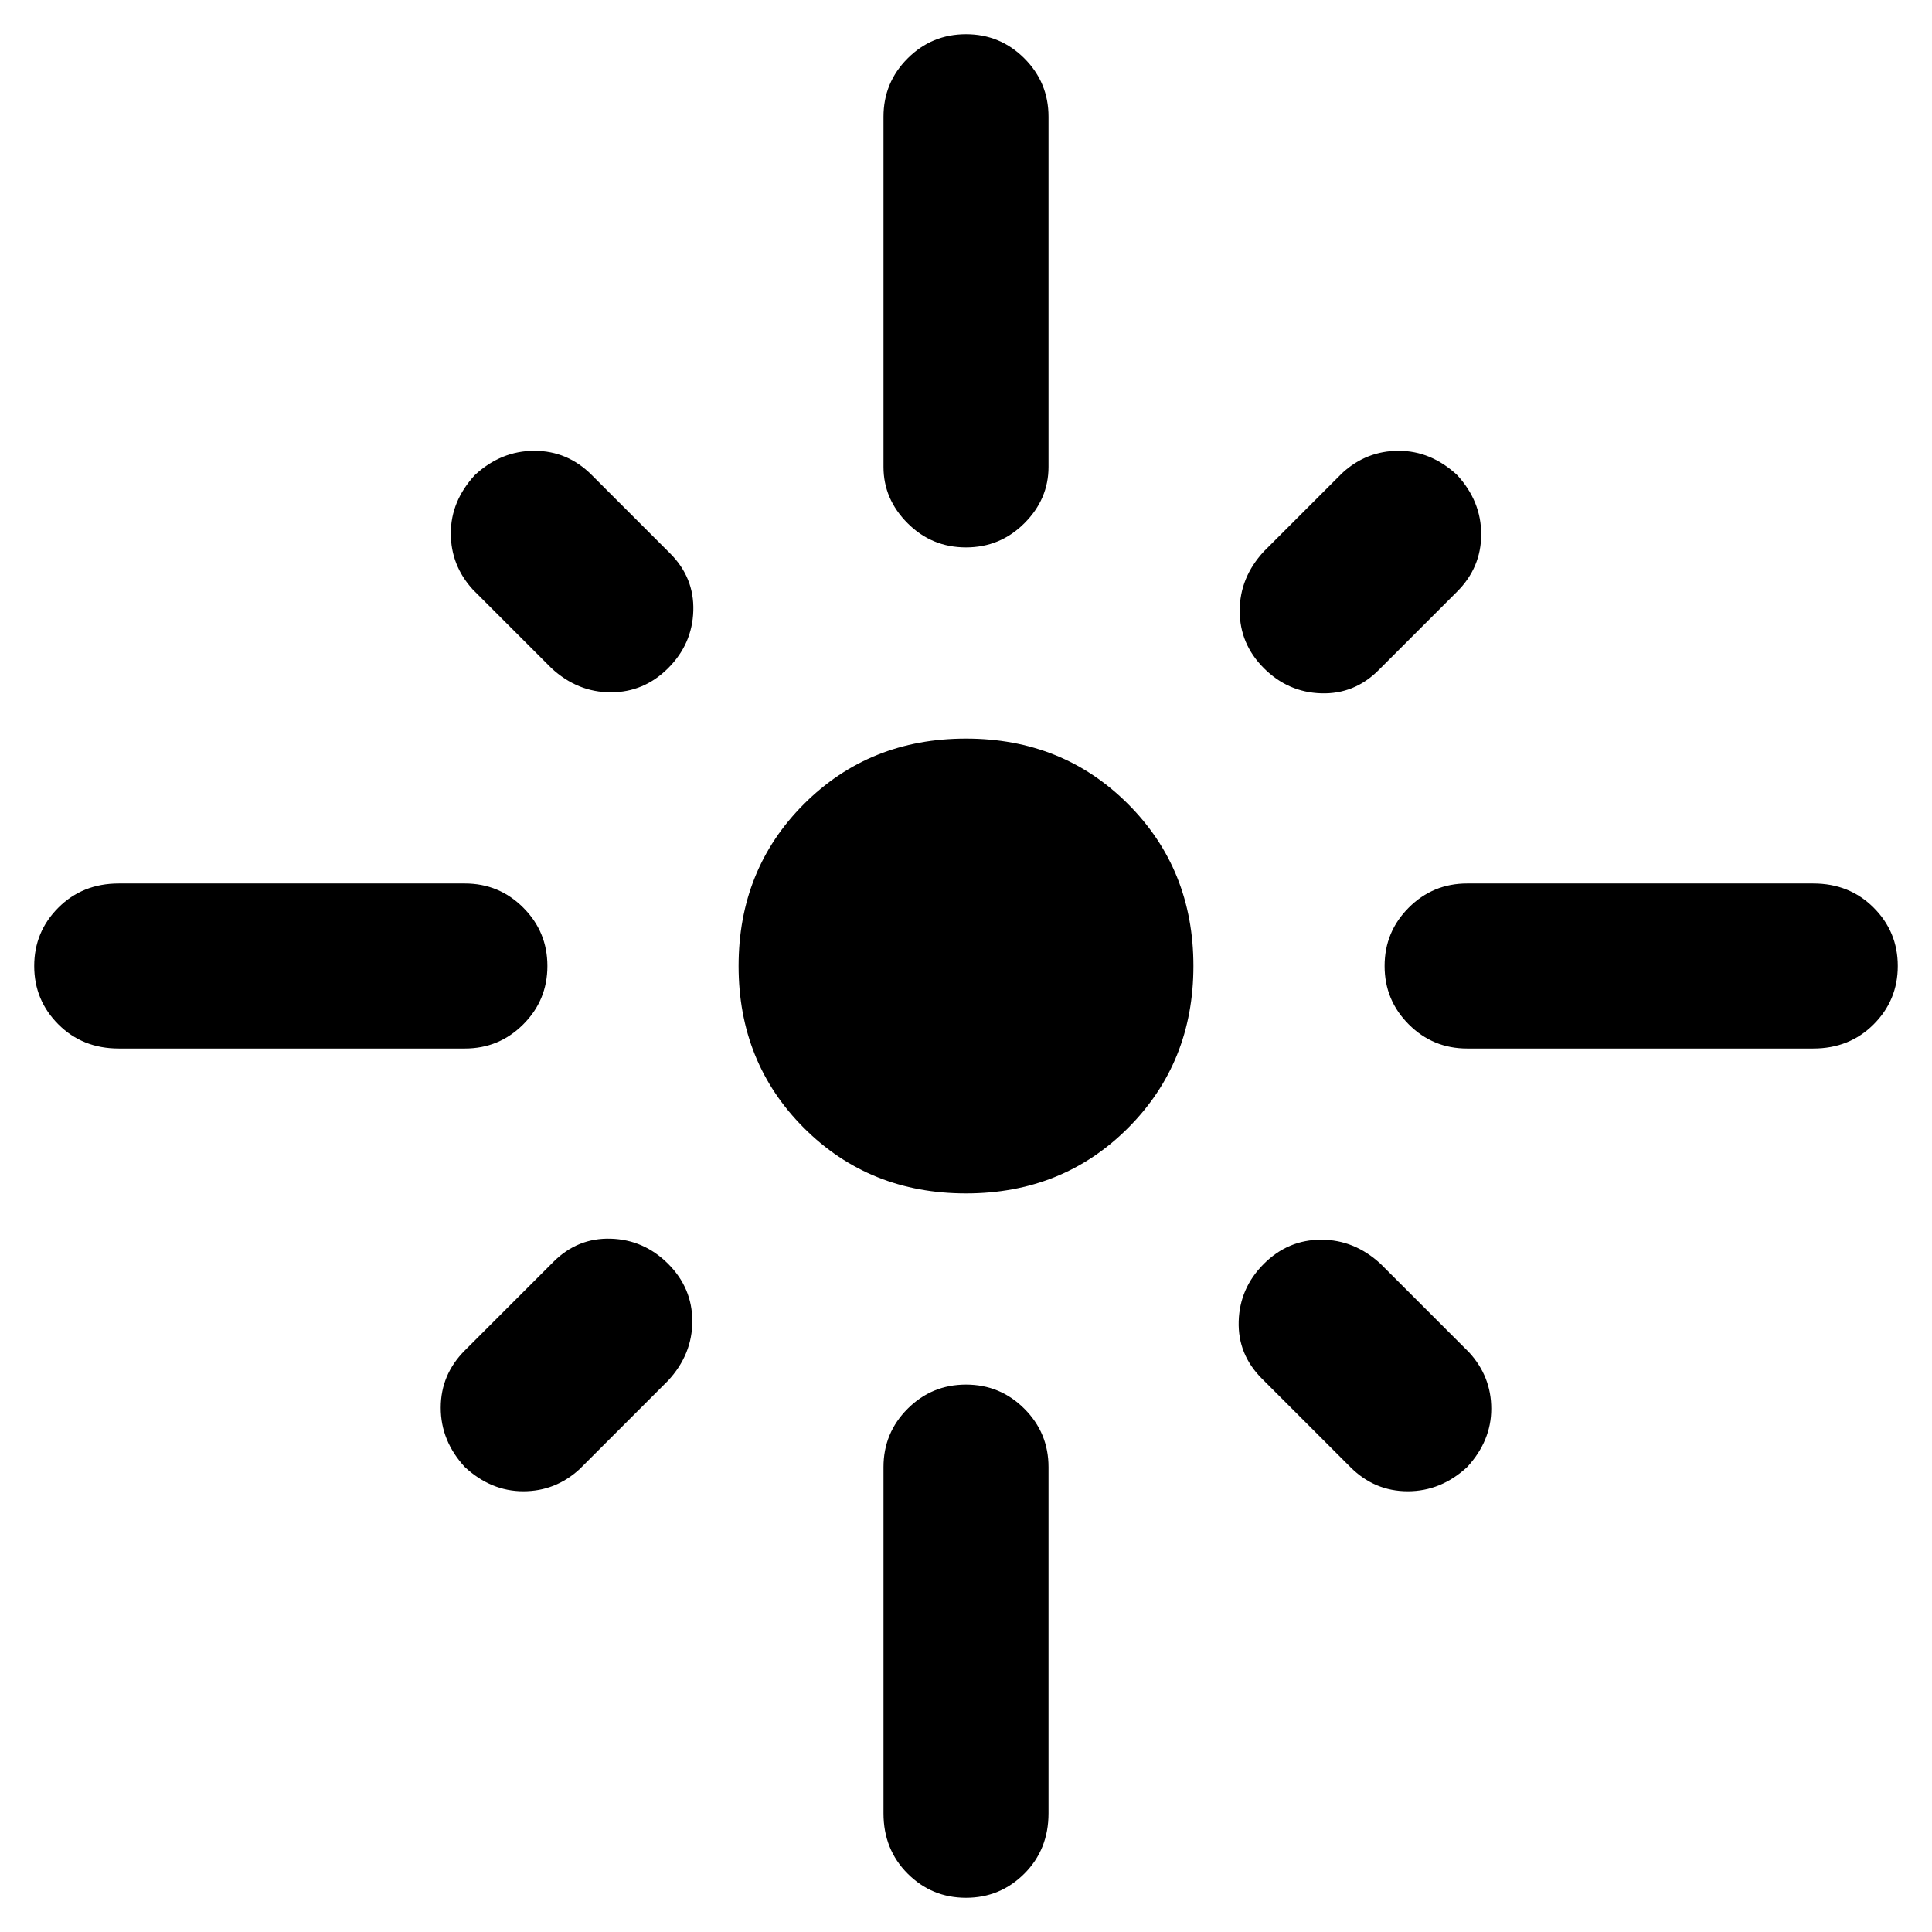 <svg xmlns="http://www.w3.org/2000/svg" height="48" width="48"><path d="M2.95 26.05Q2.05 26.05 1.45 25.45Q0.85 24.85 0.85 24Q0.85 23.15 1.45 22.55Q2.05 21.95 2.95 21.95H11.55Q12.4 21.95 13 22.55Q13.6 23.15 13.6 24Q13.6 24.85 13 25.45Q12.4 26.05 11.55 26.05ZM13.7 16.6 11.75 14.65Q11.2 14.05 11.2 13.25Q11.2 12.45 11.8 11.8Q12.45 11.2 13.275 11.2Q14.1 11.2 14.7 11.8L16.65 13.75Q17.25 14.35 17.225 15.175Q17.2 16 16.6 16.6Q16 17.2 15.175 17.2Q14.35 17.2 13.7 16.6ZM24 13.6Q23.15 13.6 22.55 13Q21.95 12.4 21.95 11.6V2.9Q21.95 2.05 22.55 1.45Q23.15 0.85 24 0.85Q24.85 0.85 25.45 1.45Q26.05 2.05 26.05 2.9V11.6Q26.05 12.4 25.45 13Q24.85 13.6 24 13.6ZM31.4 16.6Q30.8 16 30.8 15.175Q30.8 14.35 31.4 13.7L33.35 11.75Q33.95 11.2 34.75 11.2Q35.55 11.2 36.2 11.8Q36.8 12.45 36.8 13.275Q36.8 14.1 36.2 14.7L34.25 16.65Q33.65 17.25 32.825 17.225Q32 17.2 31.4 16.6ZM36.45 26.05Q35.6 26.05 35 25.45Q34.4 24.85 34.4 24Q34.4 23.15 35 22.55Q35.6 21.95 36.45 21.95H45.05Q45.95 21.95 46.55 22.55Q47.15 23.15 47.15 24Q47.15 24.85 46.55 25.45Q45.95 26.05 45.05 26.05ZM24 29.65Q21.6 29.65 19.975 28.025Q18.35 26.4 18.35 24Q18.35 21.6 19.975 19.975Q21.6 18.35 24 18.35Q26.4 18.35 28.025 19.975Q29.65 21.6 29.65 24Q29.65 26.4 28.025 28.025Q26.4 29.65 24 29.65ZM33.55 36.45 31.35 34.25Q30.75 33.65 30.775 32.825Q30.8 32 31.4 31.4Q32 30.8 32.825 30.8Q33.65 30.8 34.3 31.4L36.5 33.6Q37.05 34.2 37.05 35Q37.05 35.8 36.45 36.45Q35.8 37.05 34.975 37.05Q34.15 37.05 33.55 36.45ZM11.55 36.45Q10.95 35.8 10.95 34.975Q10.95 34.15 11.55 33.55L13.75 31.35Q14.35 30.75 15.175 30.775Q16 30.8 16.6 31.4Q17.2 32 17.2 32.825Q17.2 33.65 16.6 34.3L14.4 36.5Q13.8 37.05 13 37.05Q12.2 37.05 11.55 36.45ZM24 47.15Q23.15 47.15 22.55 46.55Q21.95 45.95 21.95 45.05V36.45Q21.95 35.6 22.55 35Q23.15 34.4 24 34.4Q24.85 34.4 25.45 35Q26.05 35.6 26.05 36.45V45.05Q26.05 45.95 25.45 46.55Q24.85 47.15 24 47.15Z"/></svg>